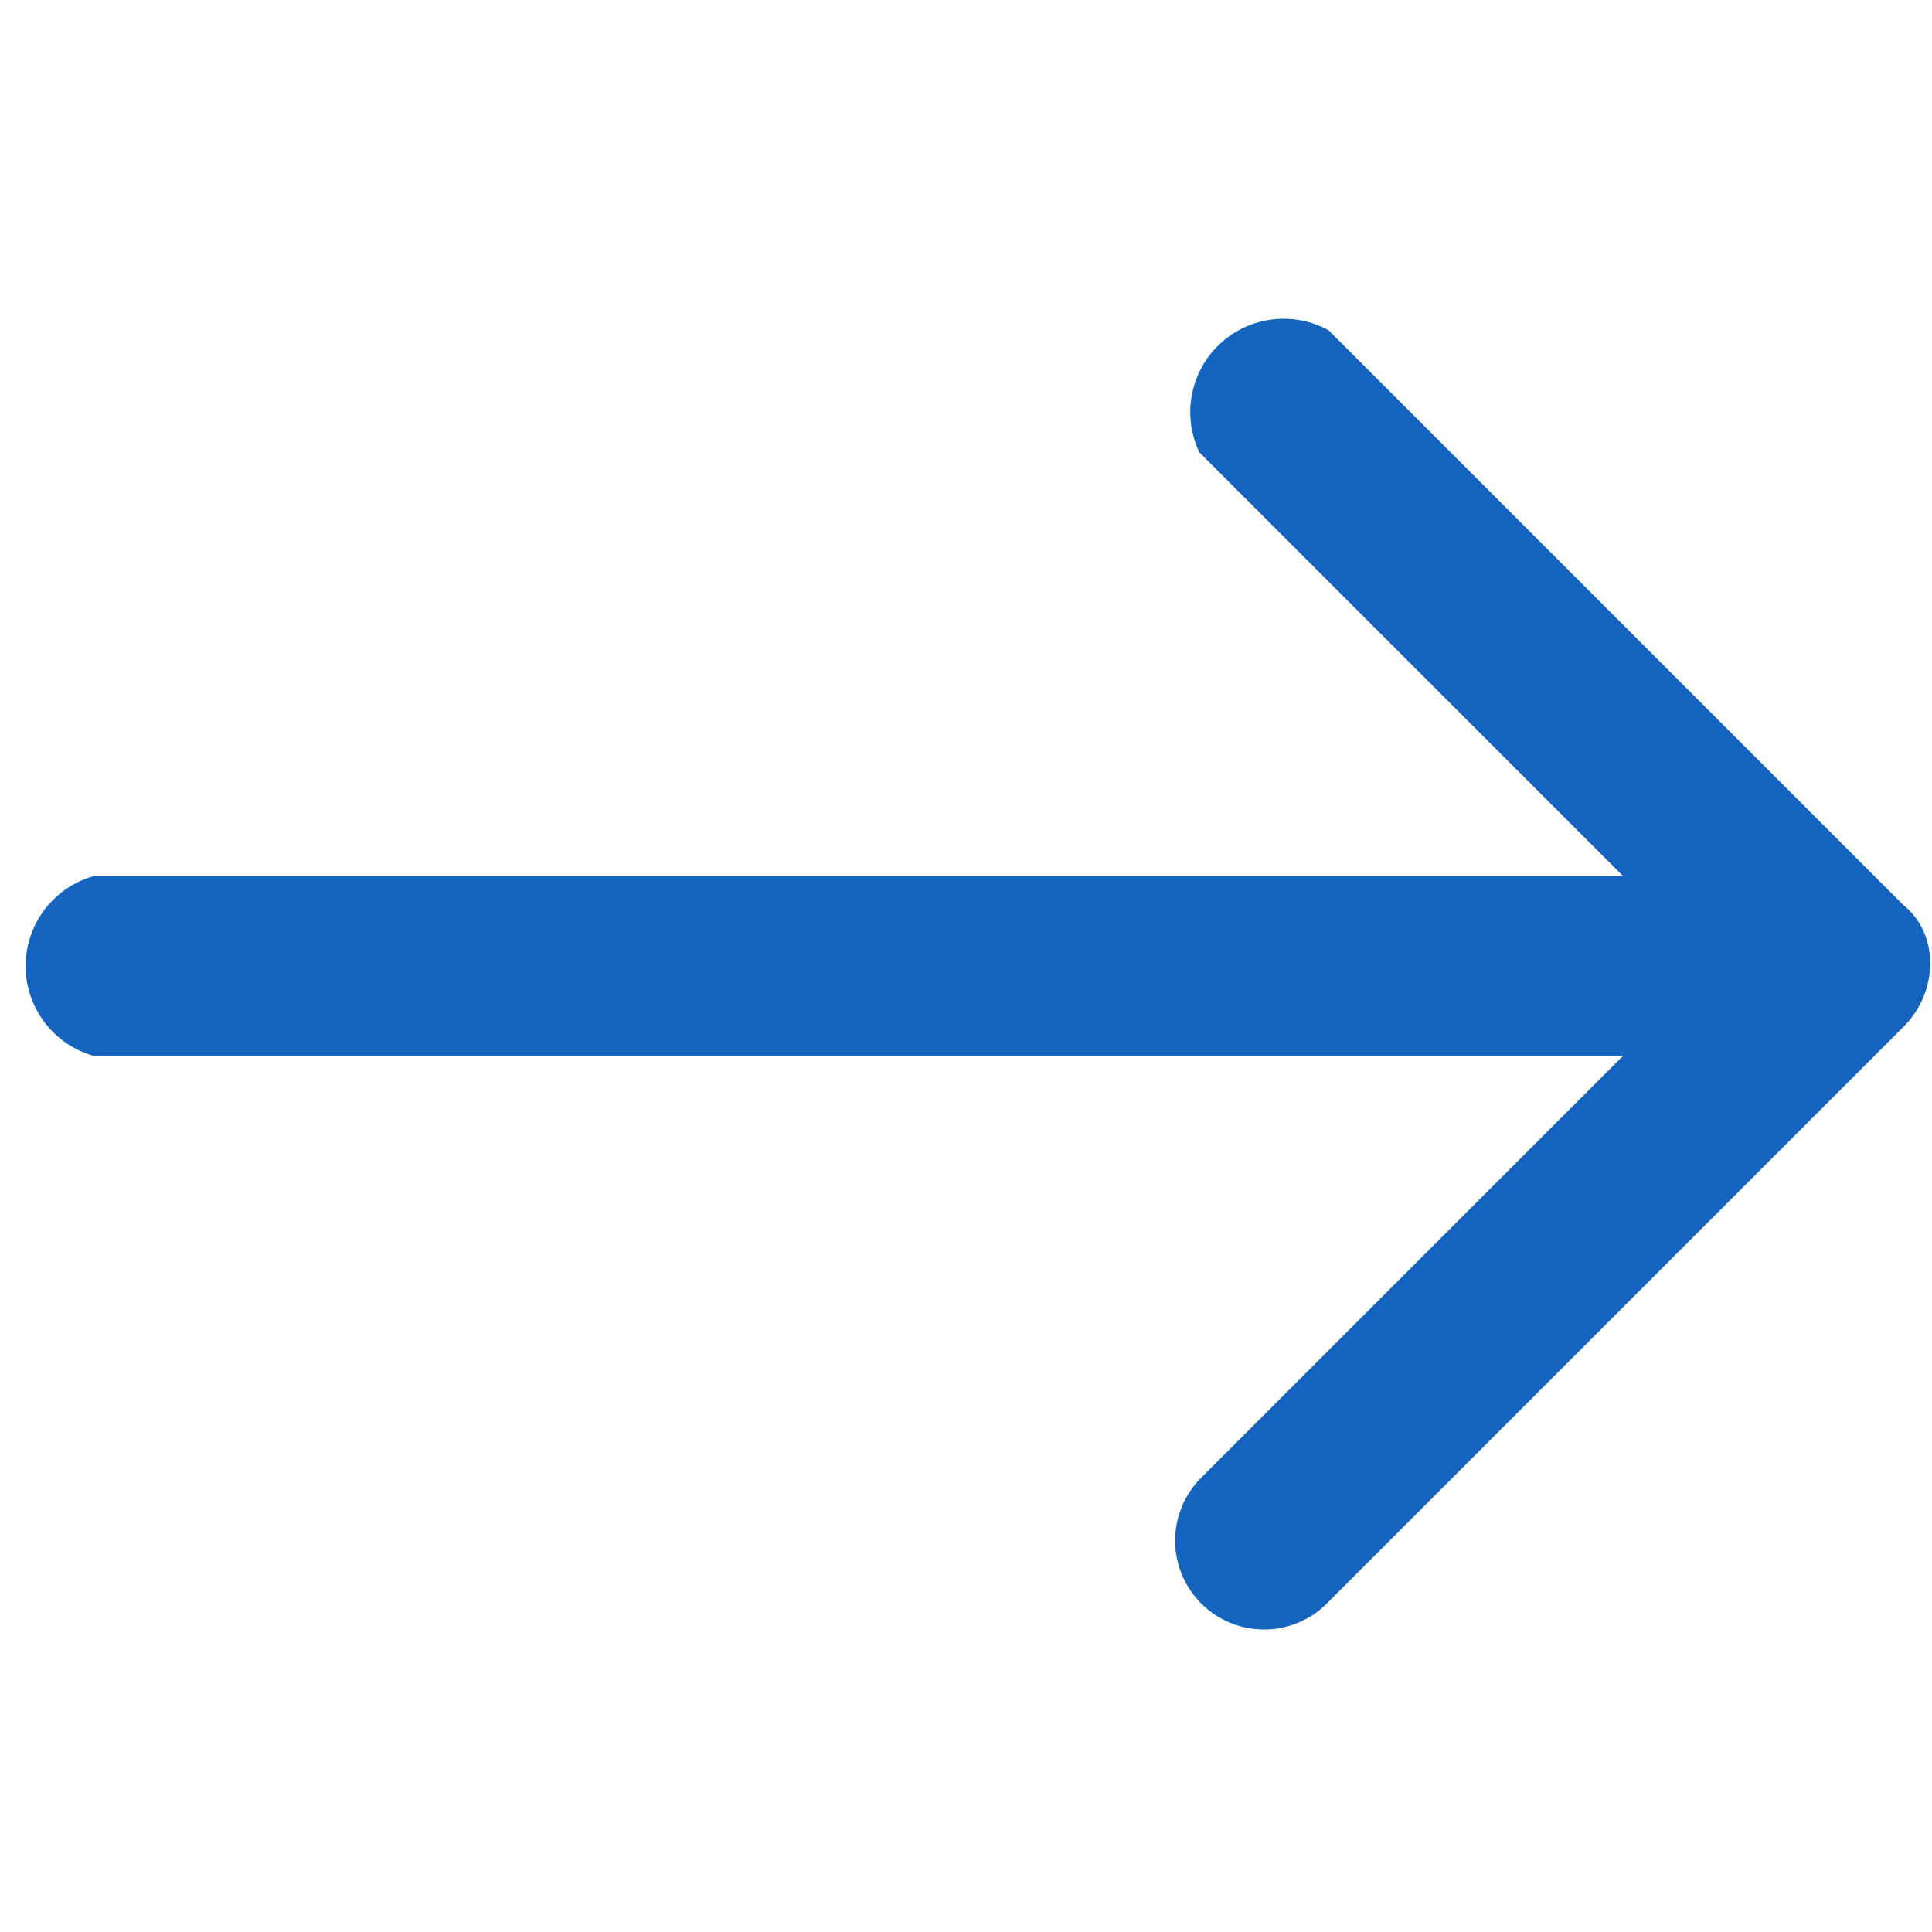 <svg xmlns="http://www.w3.org/2000/svg" viewBox="0 0 269 269">
  <path fill="#1565c0" d="M265 126l-80-80a13 13 0 00-18 17l59 59H13a13 13 0 000 25h213l-59 59a12 12 0 1018 17l80-80c5-5 5-13 0-17z"/>
</svg>
